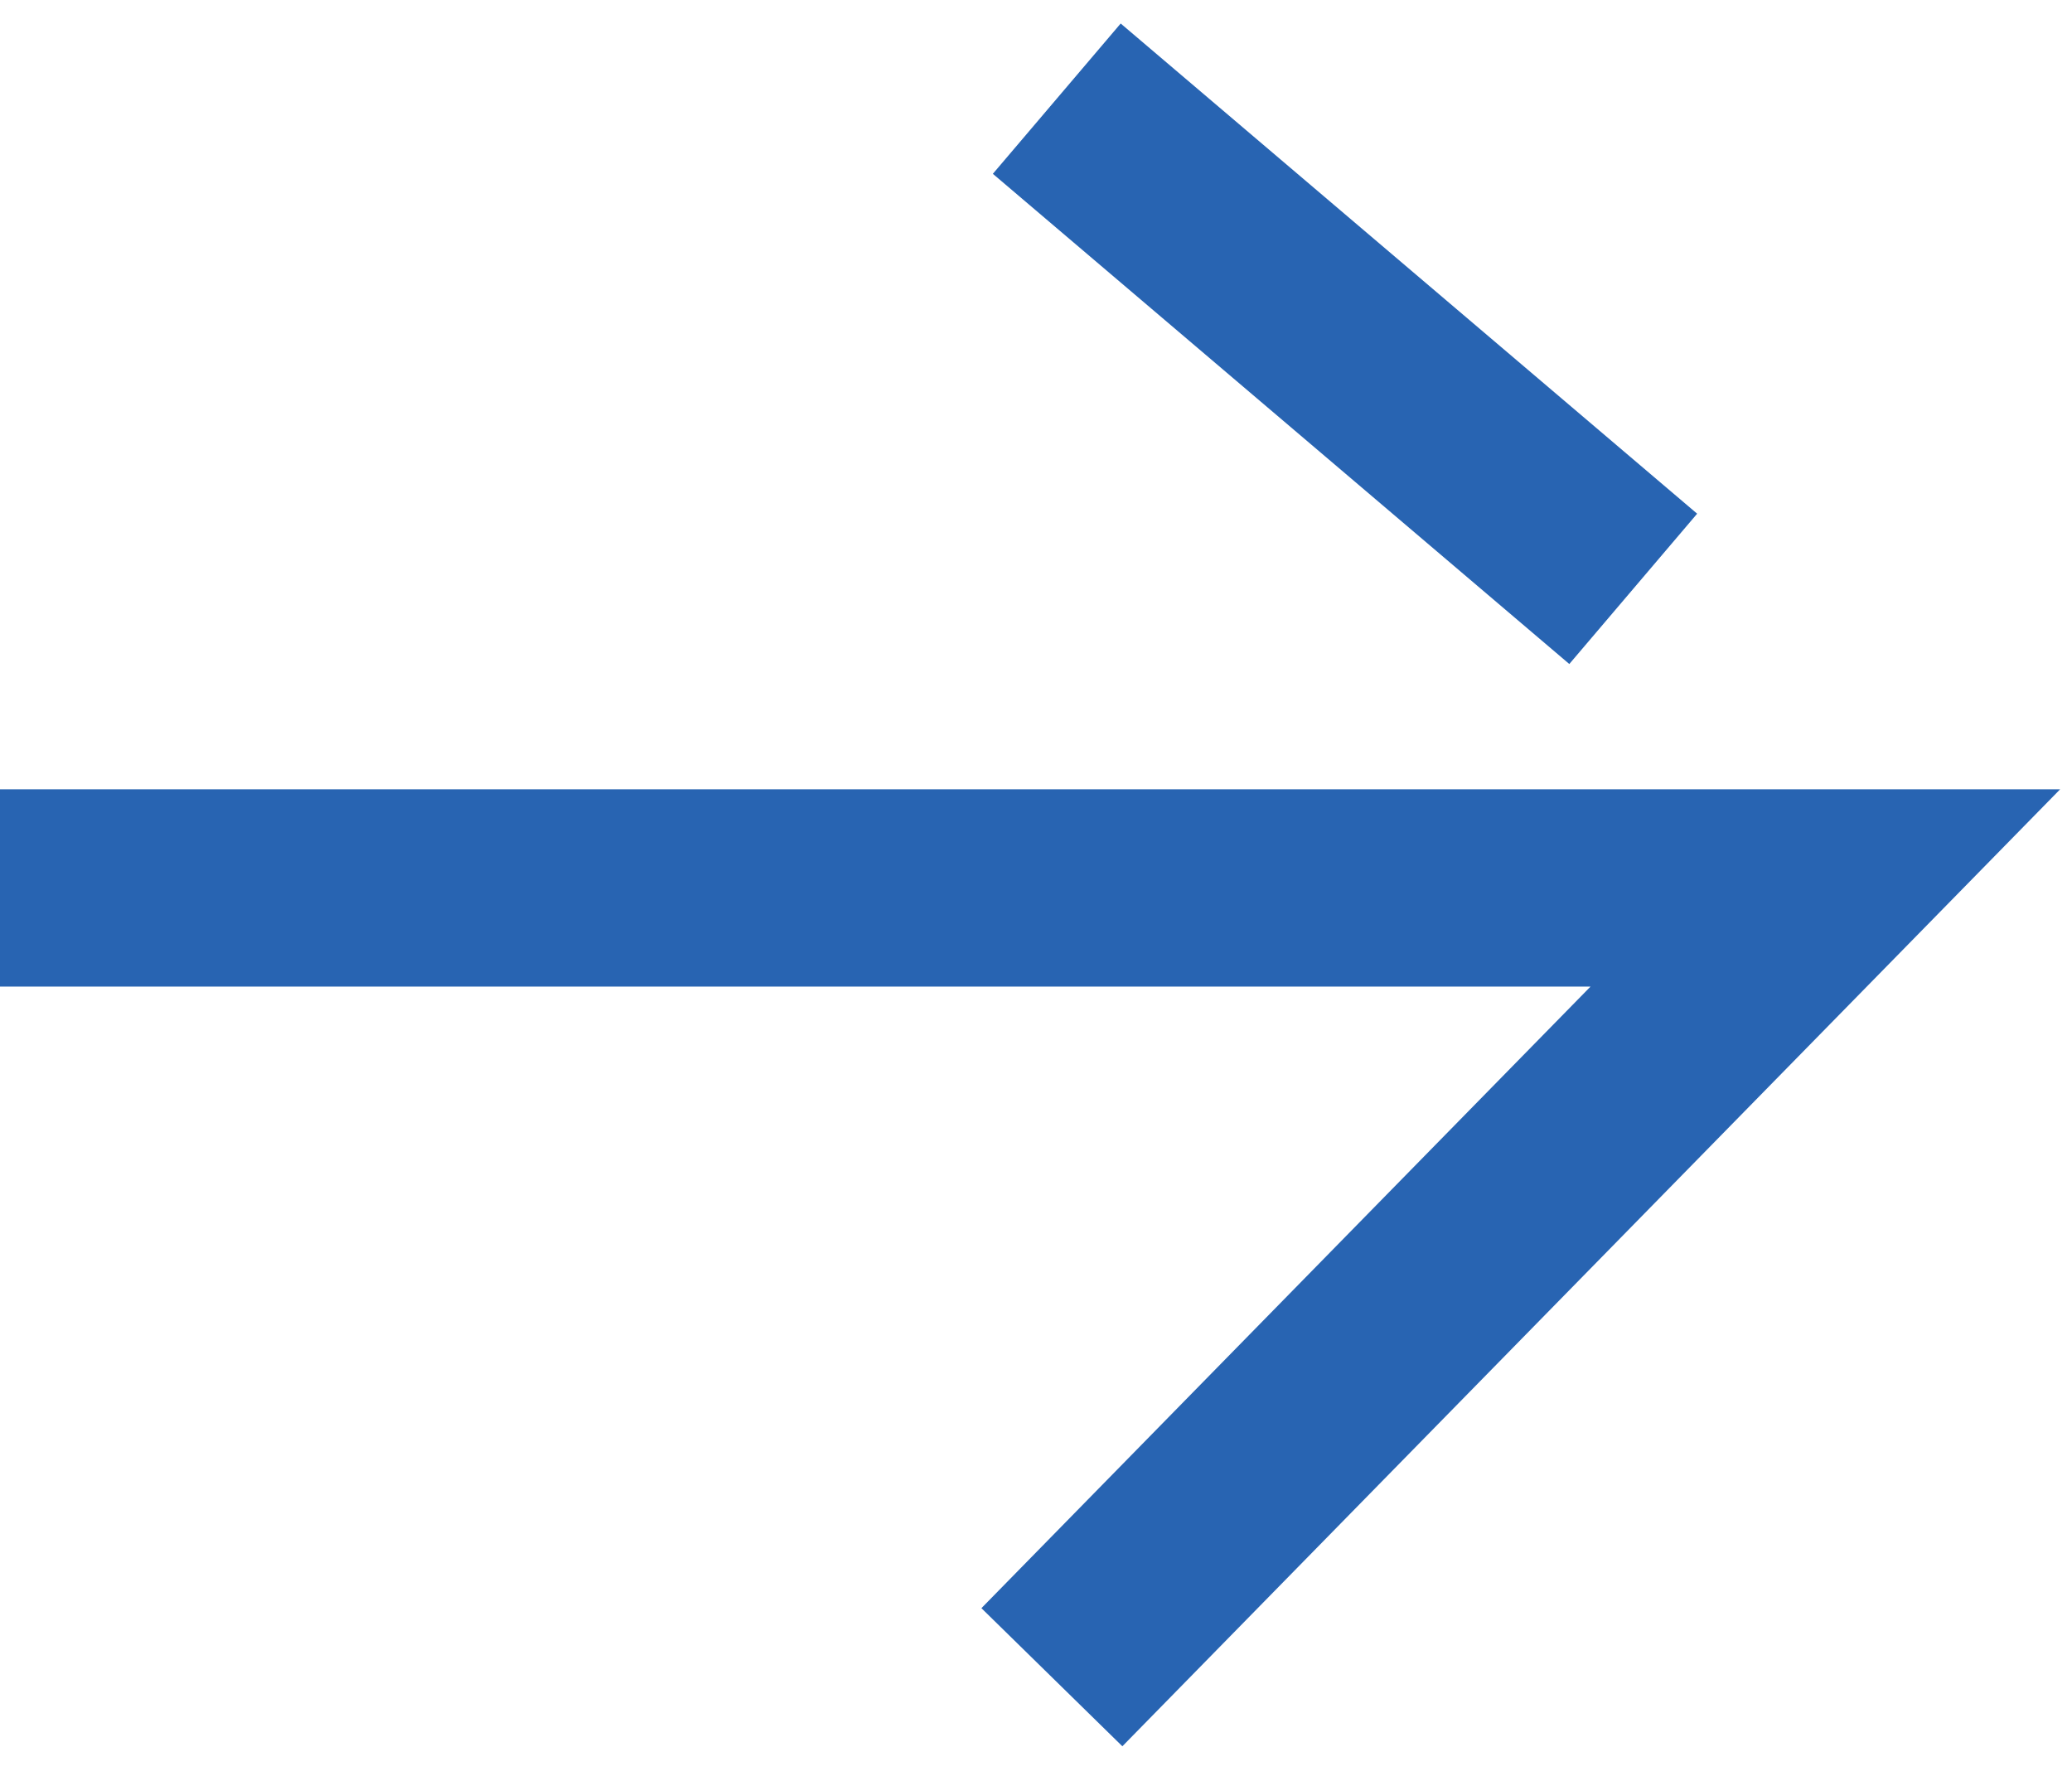 <svg width="42" height="36" viewBox="0 0 42 36" fill="none" xmlns="http://www.w3.org/2000/svg">
<path d="M0 18H37L21.322 34" stroke="#2864B2" stroke-width="4"/>
<path d="M21.421 2L33.106 11.937" stroke="#2864B2" stroke-width="4"/>
</svg>
